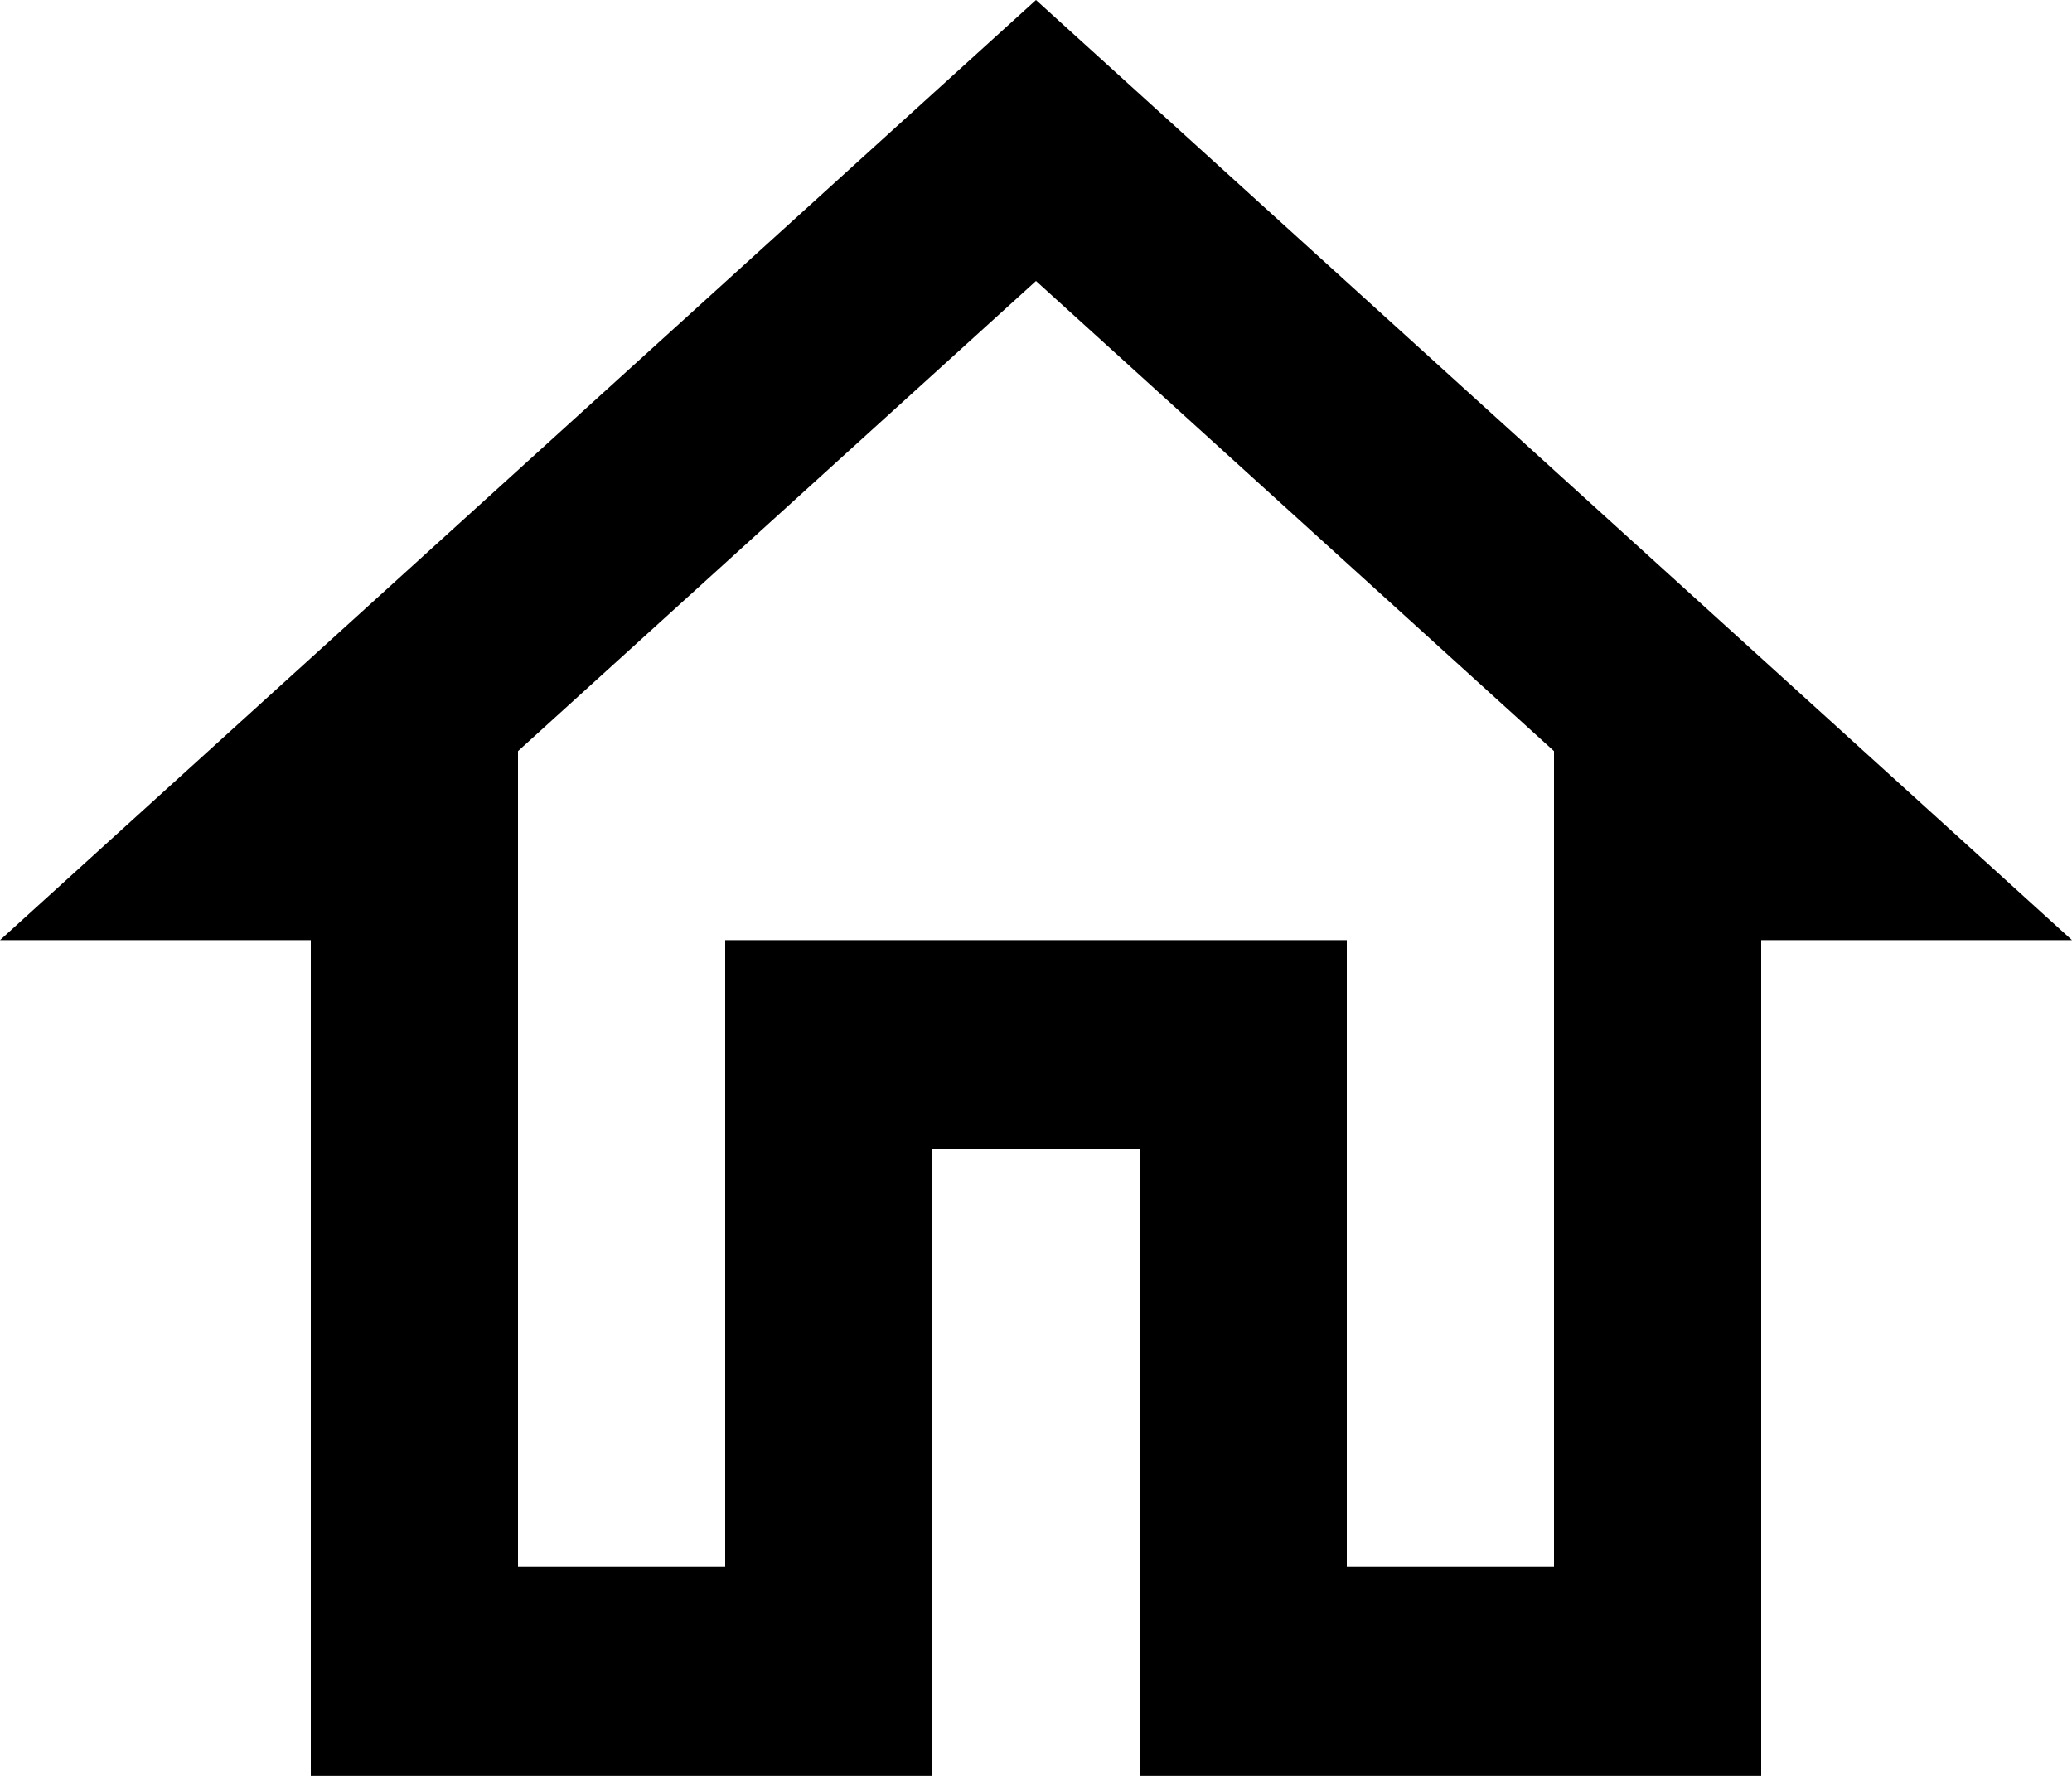 <svg width="21" height="18" viewBox="0 0 21 18" fill="none" xmlns="http://www.w3.org/2000/svg">
  <path d="M10.5 2.848L15.75 7.613V15.882H13.65V9.529H7.35V15.882H5.25V7.613L10.5 2.848ZM10.5 0L0 9.529H3.15V18H9.45V11.647H11.55V18H17.85V9.529H21" fill="black"/>
</svg>
